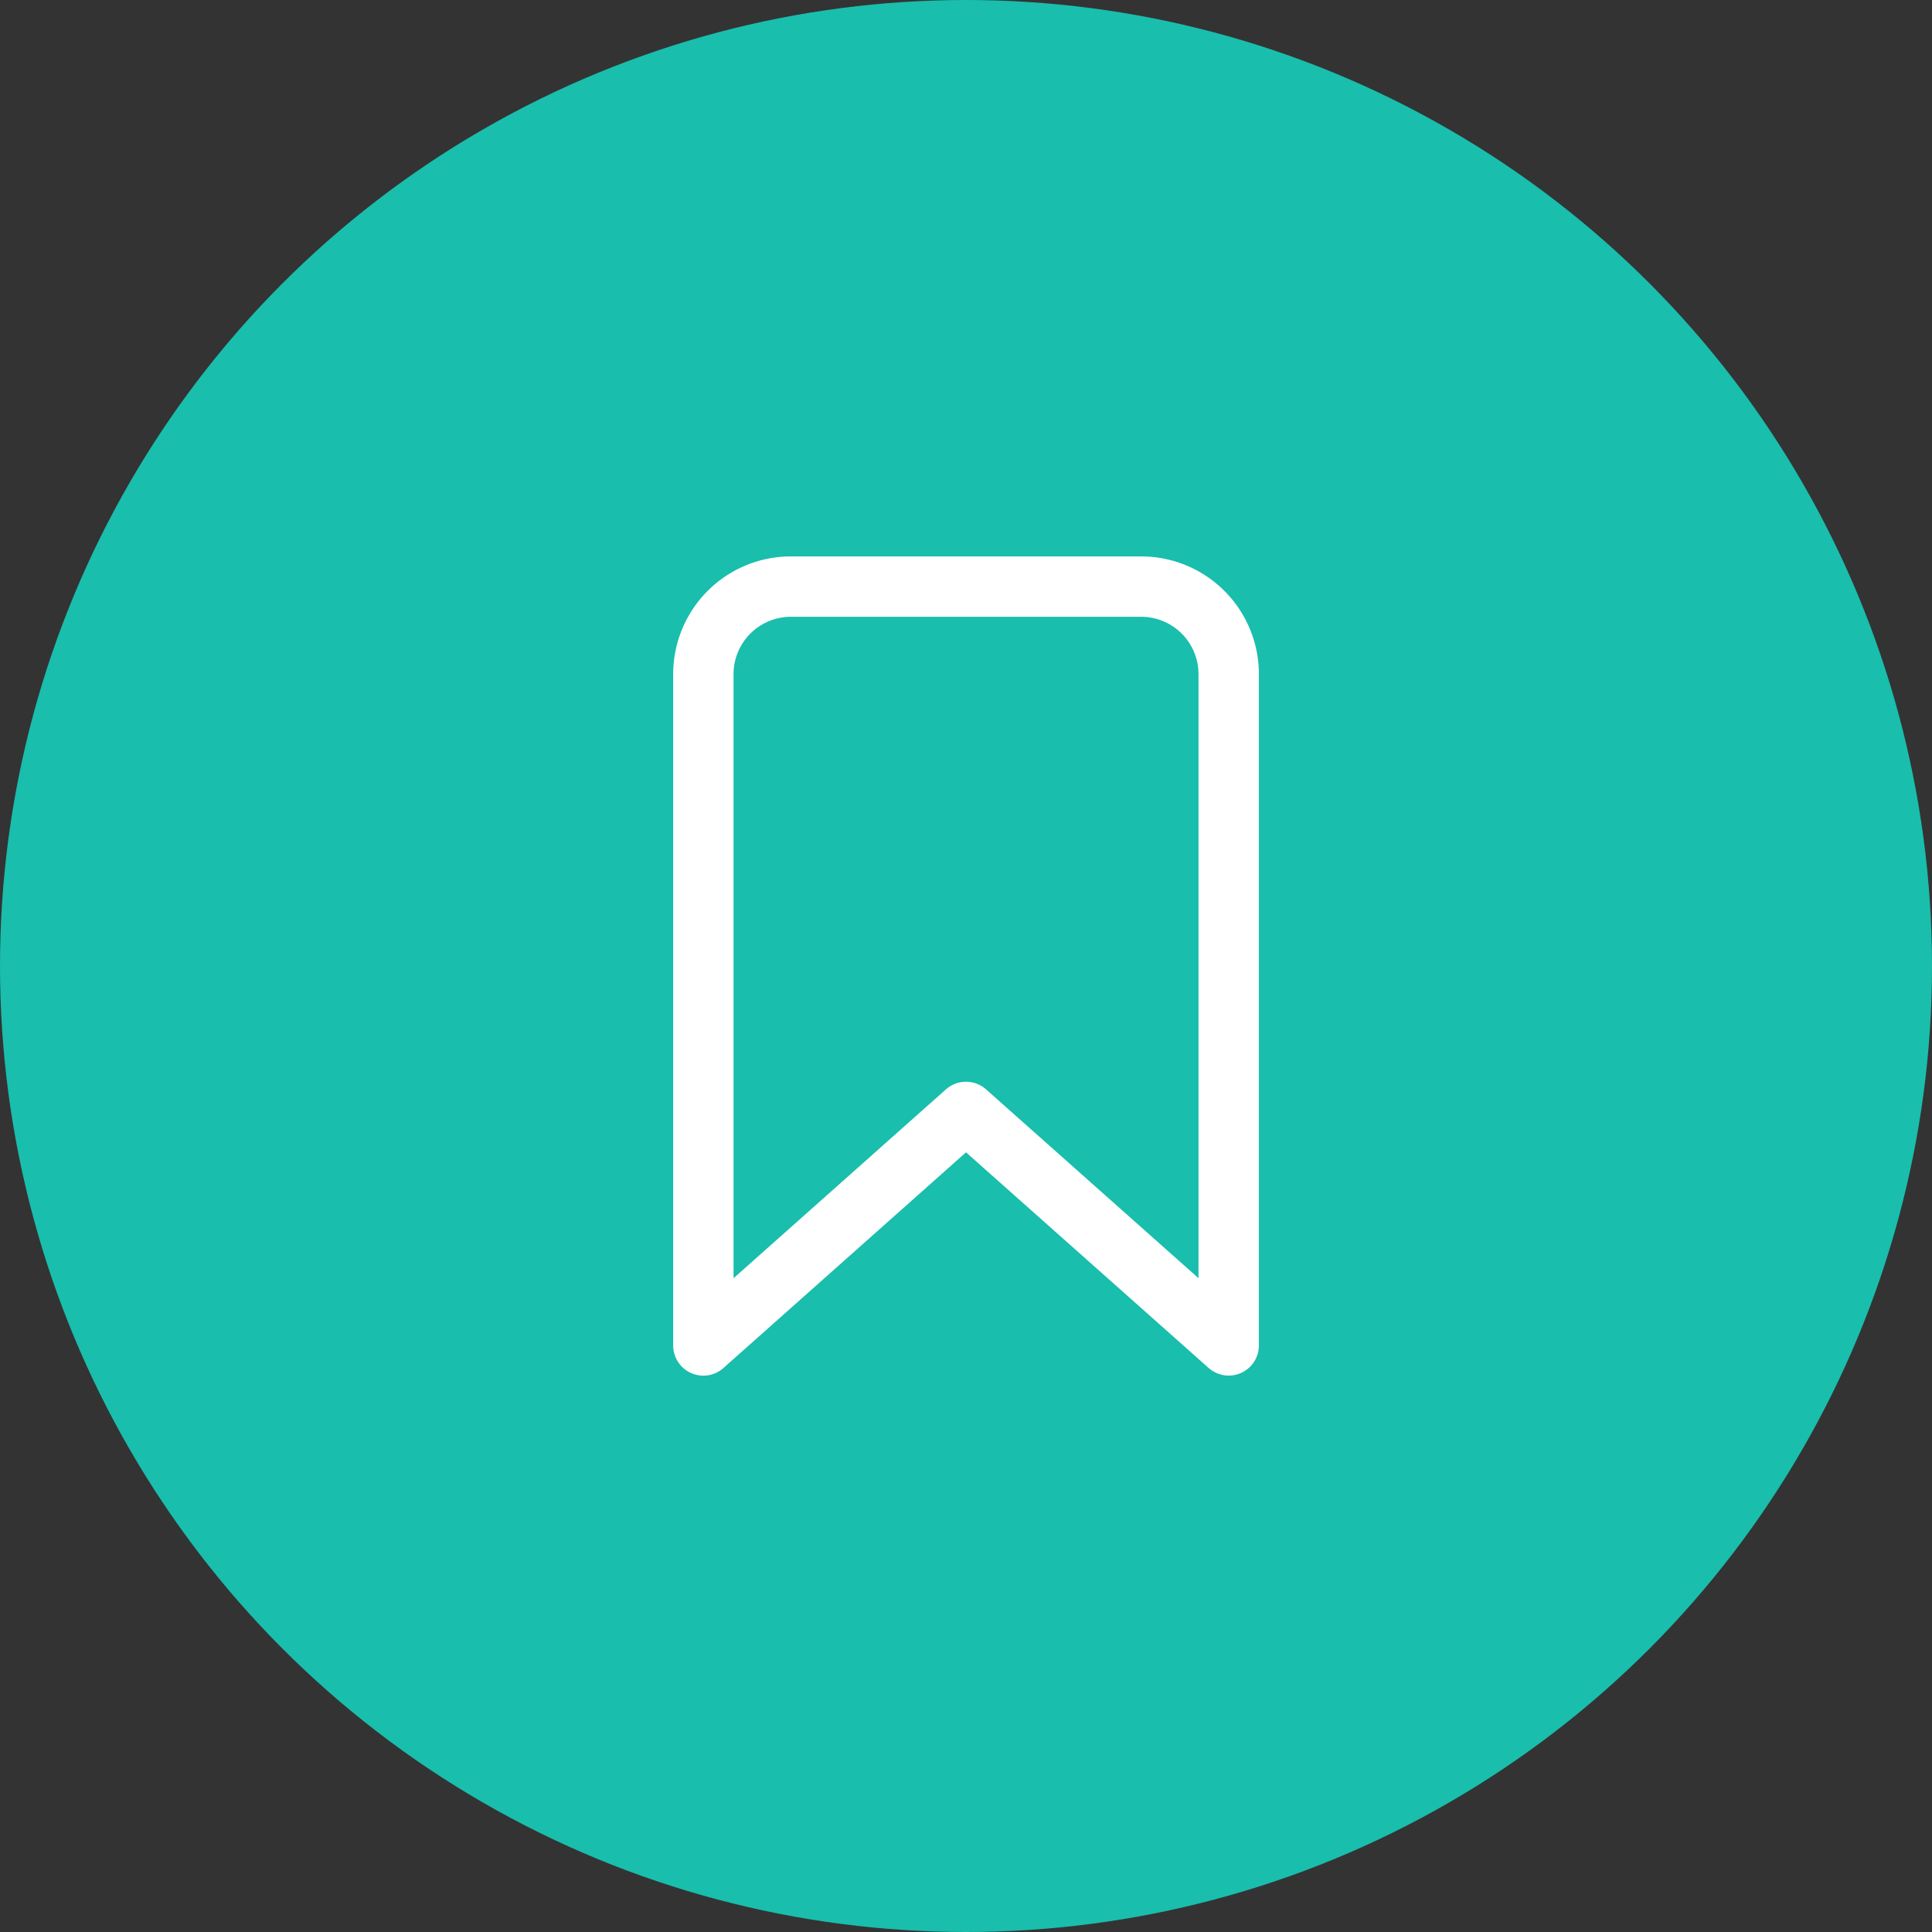 <svg xmlns="http://www.w3.org/2000/svg" width="32" height="32" viewBox="0 0 32 32"><rect x="0" y="0" width="32" height="32" fill="#333333" stroke="none"/><g id="icon" transform="translate(-1481 -619)"><circle id="circle" cx="16" cy="16" r="16" transform="translate(1481 619)" fill="#19bead"/><g id="Grupo_6139" data-name="Grupo 6139" transform="translate(-7804.529 4813.18)"><path id="bookmark-outline" d="M11,1.607H5.2a1.45,1.45,0,0,0-1.45,1.45V14.176L8.1,10.308l4.351,3.867V3.057A1.45,1.45,0,0,0,11,1.607Z" transform="translate(9293.429 -4186.071)" fill="none" stroke="#fff" stroke-linecap="round" stroke-linejoin="round" stroke-width="1"/></g></g></svg>